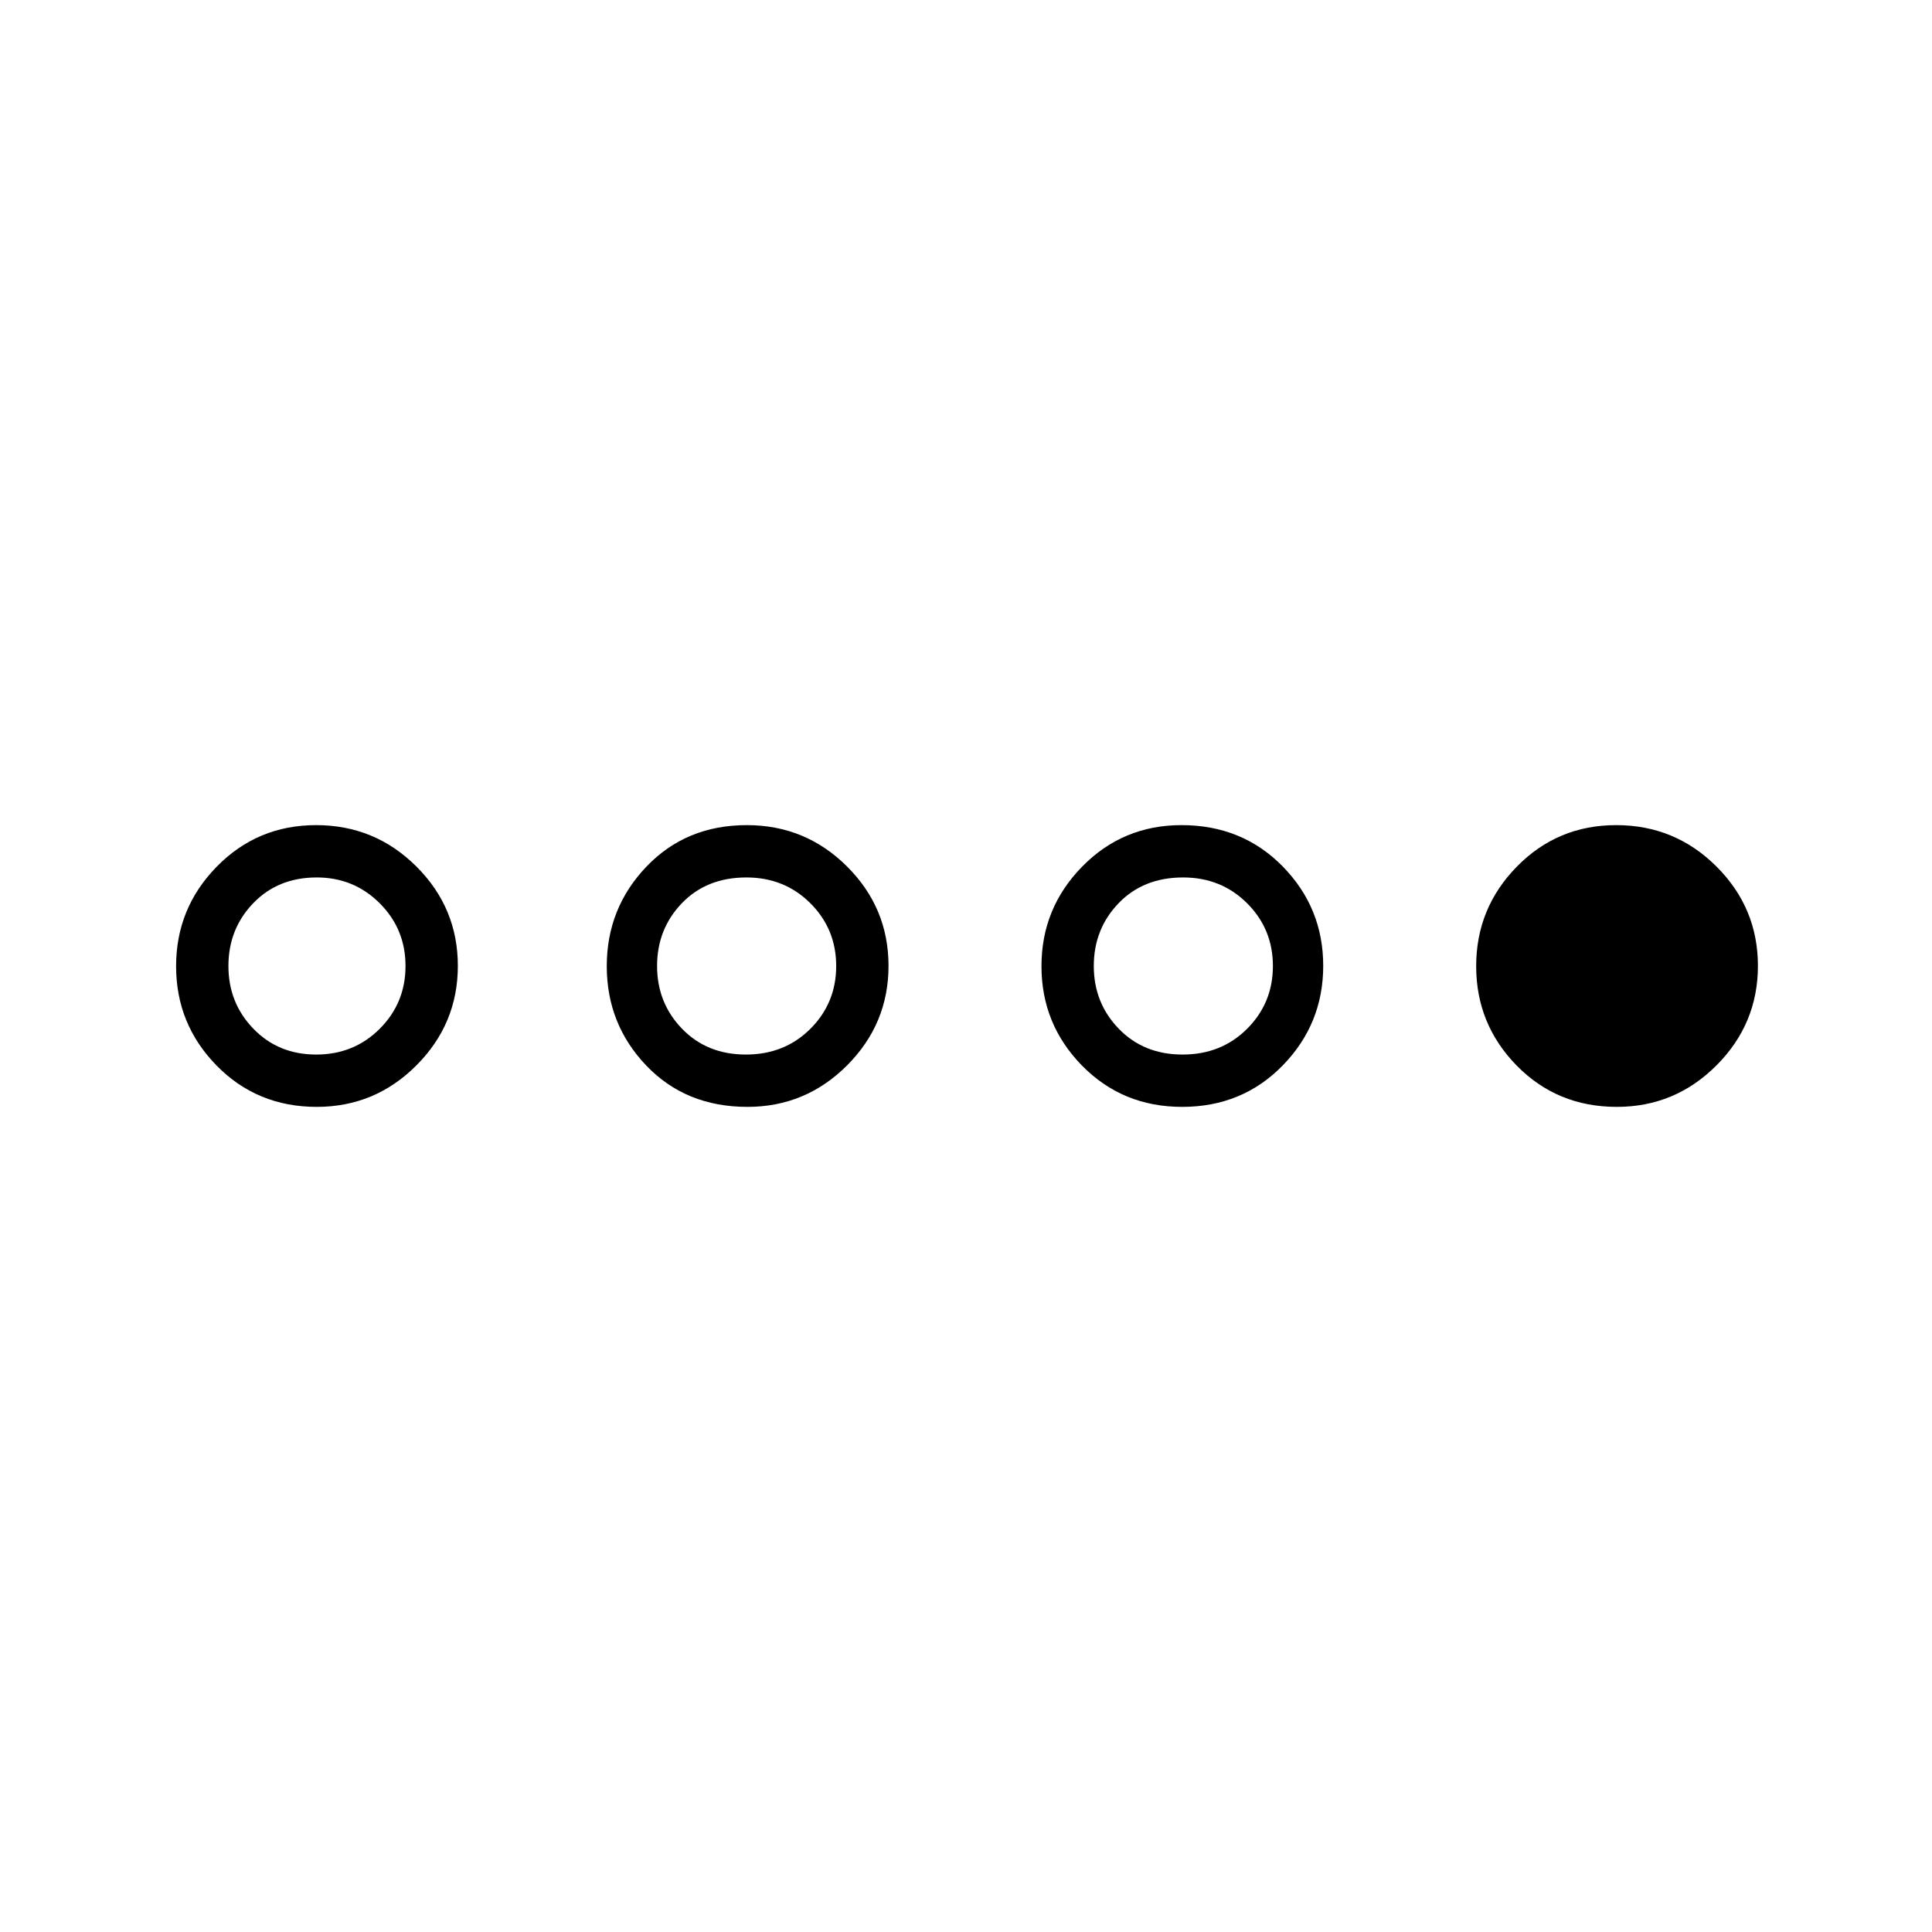 <svg xmlns="http://www.w3.org/2000/svg" height="48" viewBox="0 -960 960 960" width="48"><path d="M157.41-410q-29.67 0-49.79-20.54-20.12-20.54-20.12-49.38 0-28.84 20.21-49.46Q127.91-550 157.09-550q29.17 0 49.79 20.54 20.62 20.54 20.62 49.38 0 28.84-20.59 49.46T157.41-410Zm-.3-26q18.77 0 31.58-12.81Q201.5-461.62 201.5-480q0-18.38-12.84-31.19Q175.82-524 157.39-524q-19.27 0-31.58 12.81Q113.5-498.38 113.5-480q0 18.38 12.42 31.19Q138.33-436 157.11-436Zm214.3 26q-30.67 0-50.29-20.54-19.62-20.54-19.62-49.38 0-28.84 19.71-49.46Q340.91-550 371.09-550q29.17 0 49.79 20.54 20.62 20.54 20.62 49.38 0 28.84-20.59 49.46T371.41-410Zm-.8-26q19.27 0 32.08-12.81Q415.5-461.62 415.5-480q0-18.38-12.84-31.19Q389.82-524 370.89-524q-19.77 0-32.08 12.81Q326.5-498.38 326.5-480q0 18.38 12.42 31.19Q351.33-436 370.61-436Zm216.8 26q-29.67 0-49.79-20.54-20.12-20.54-20.12-49.38 0-28.84 20.21-49.46Q557.91-550 587.09-550q30.17 0 50.29 20.54 20.12 20.54 20.12 49.38 0 28.84-20.09 49.46t-50 20.62Zm.2-26q19.27 0 32.08-12.81Q632.5-461.62 632.5-480q0-18.38-12.84-31.19Q606.82-524 587.89-524q-19.77 0-32.08 12.81Q543.5-498.38 543.5-480q0 18.38 12.42 31.19Q568.33-436 587.61-436Zm215.8 26q-29.67 0-49.79-20.54-20.12-20.54-20.12-49.38 0-28.84 20.21-49.46Q773.91-550 803.09-550q29.17 0 49.79 20.54 20.62 20.54 20.62 49.38 0 28.84-20.59 49.46T803.41-410Z"/></svg>